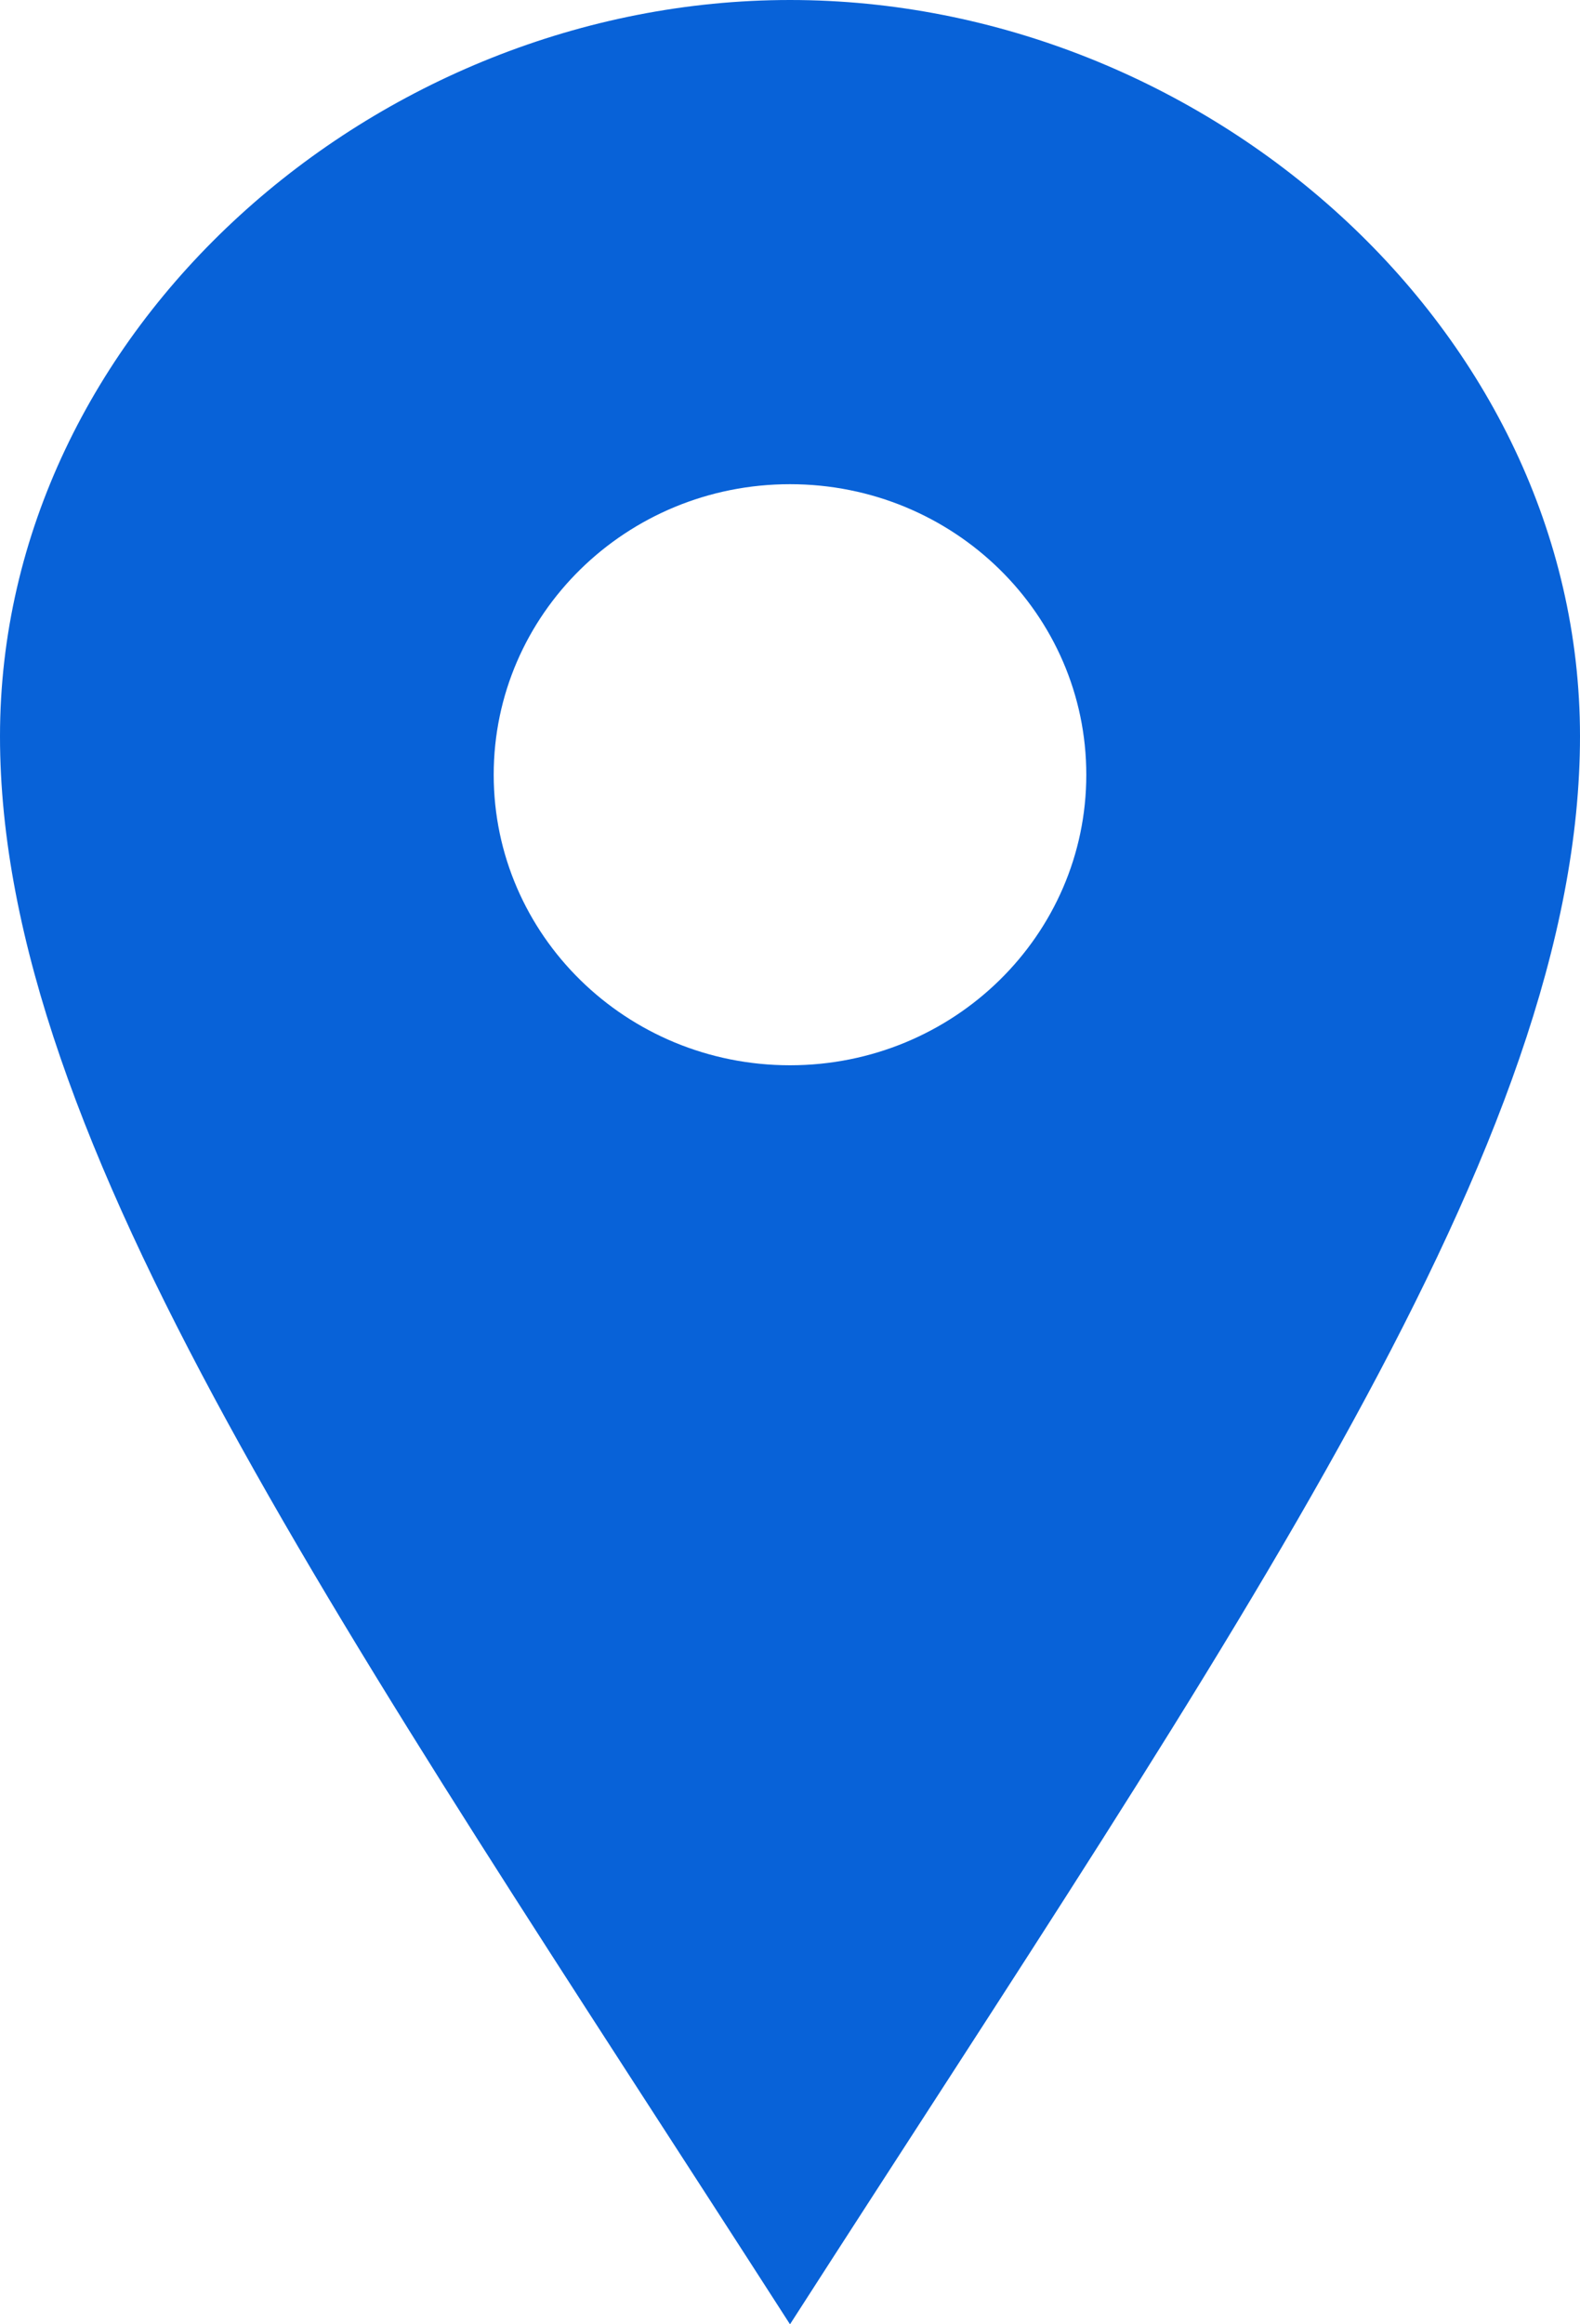 <svg width="17" height="25" viewBox="0 0 17 25" fill="none" xmlns="http://www.w3.org/2000/svg">
<path d="M8.5 0C4.04 0 0 3.545 0 7.919C0 12.292 3.686 17.512 8.5 25C13.314 17.512 17 12.292 17 7.919C17 3.545 12.961 0 8.5 0ZM8.5 11.458C6.739 11.458 5.312 10.059 5.312 8.333C5.312 6.607 6.739 5.208 8.5 5.208C10.261 5.208 11.688 6.607 11.688 8.333C11.688 10.059 10.261 11.458 8.5 11.458Z" fill="#0862d8"/>
</svg>